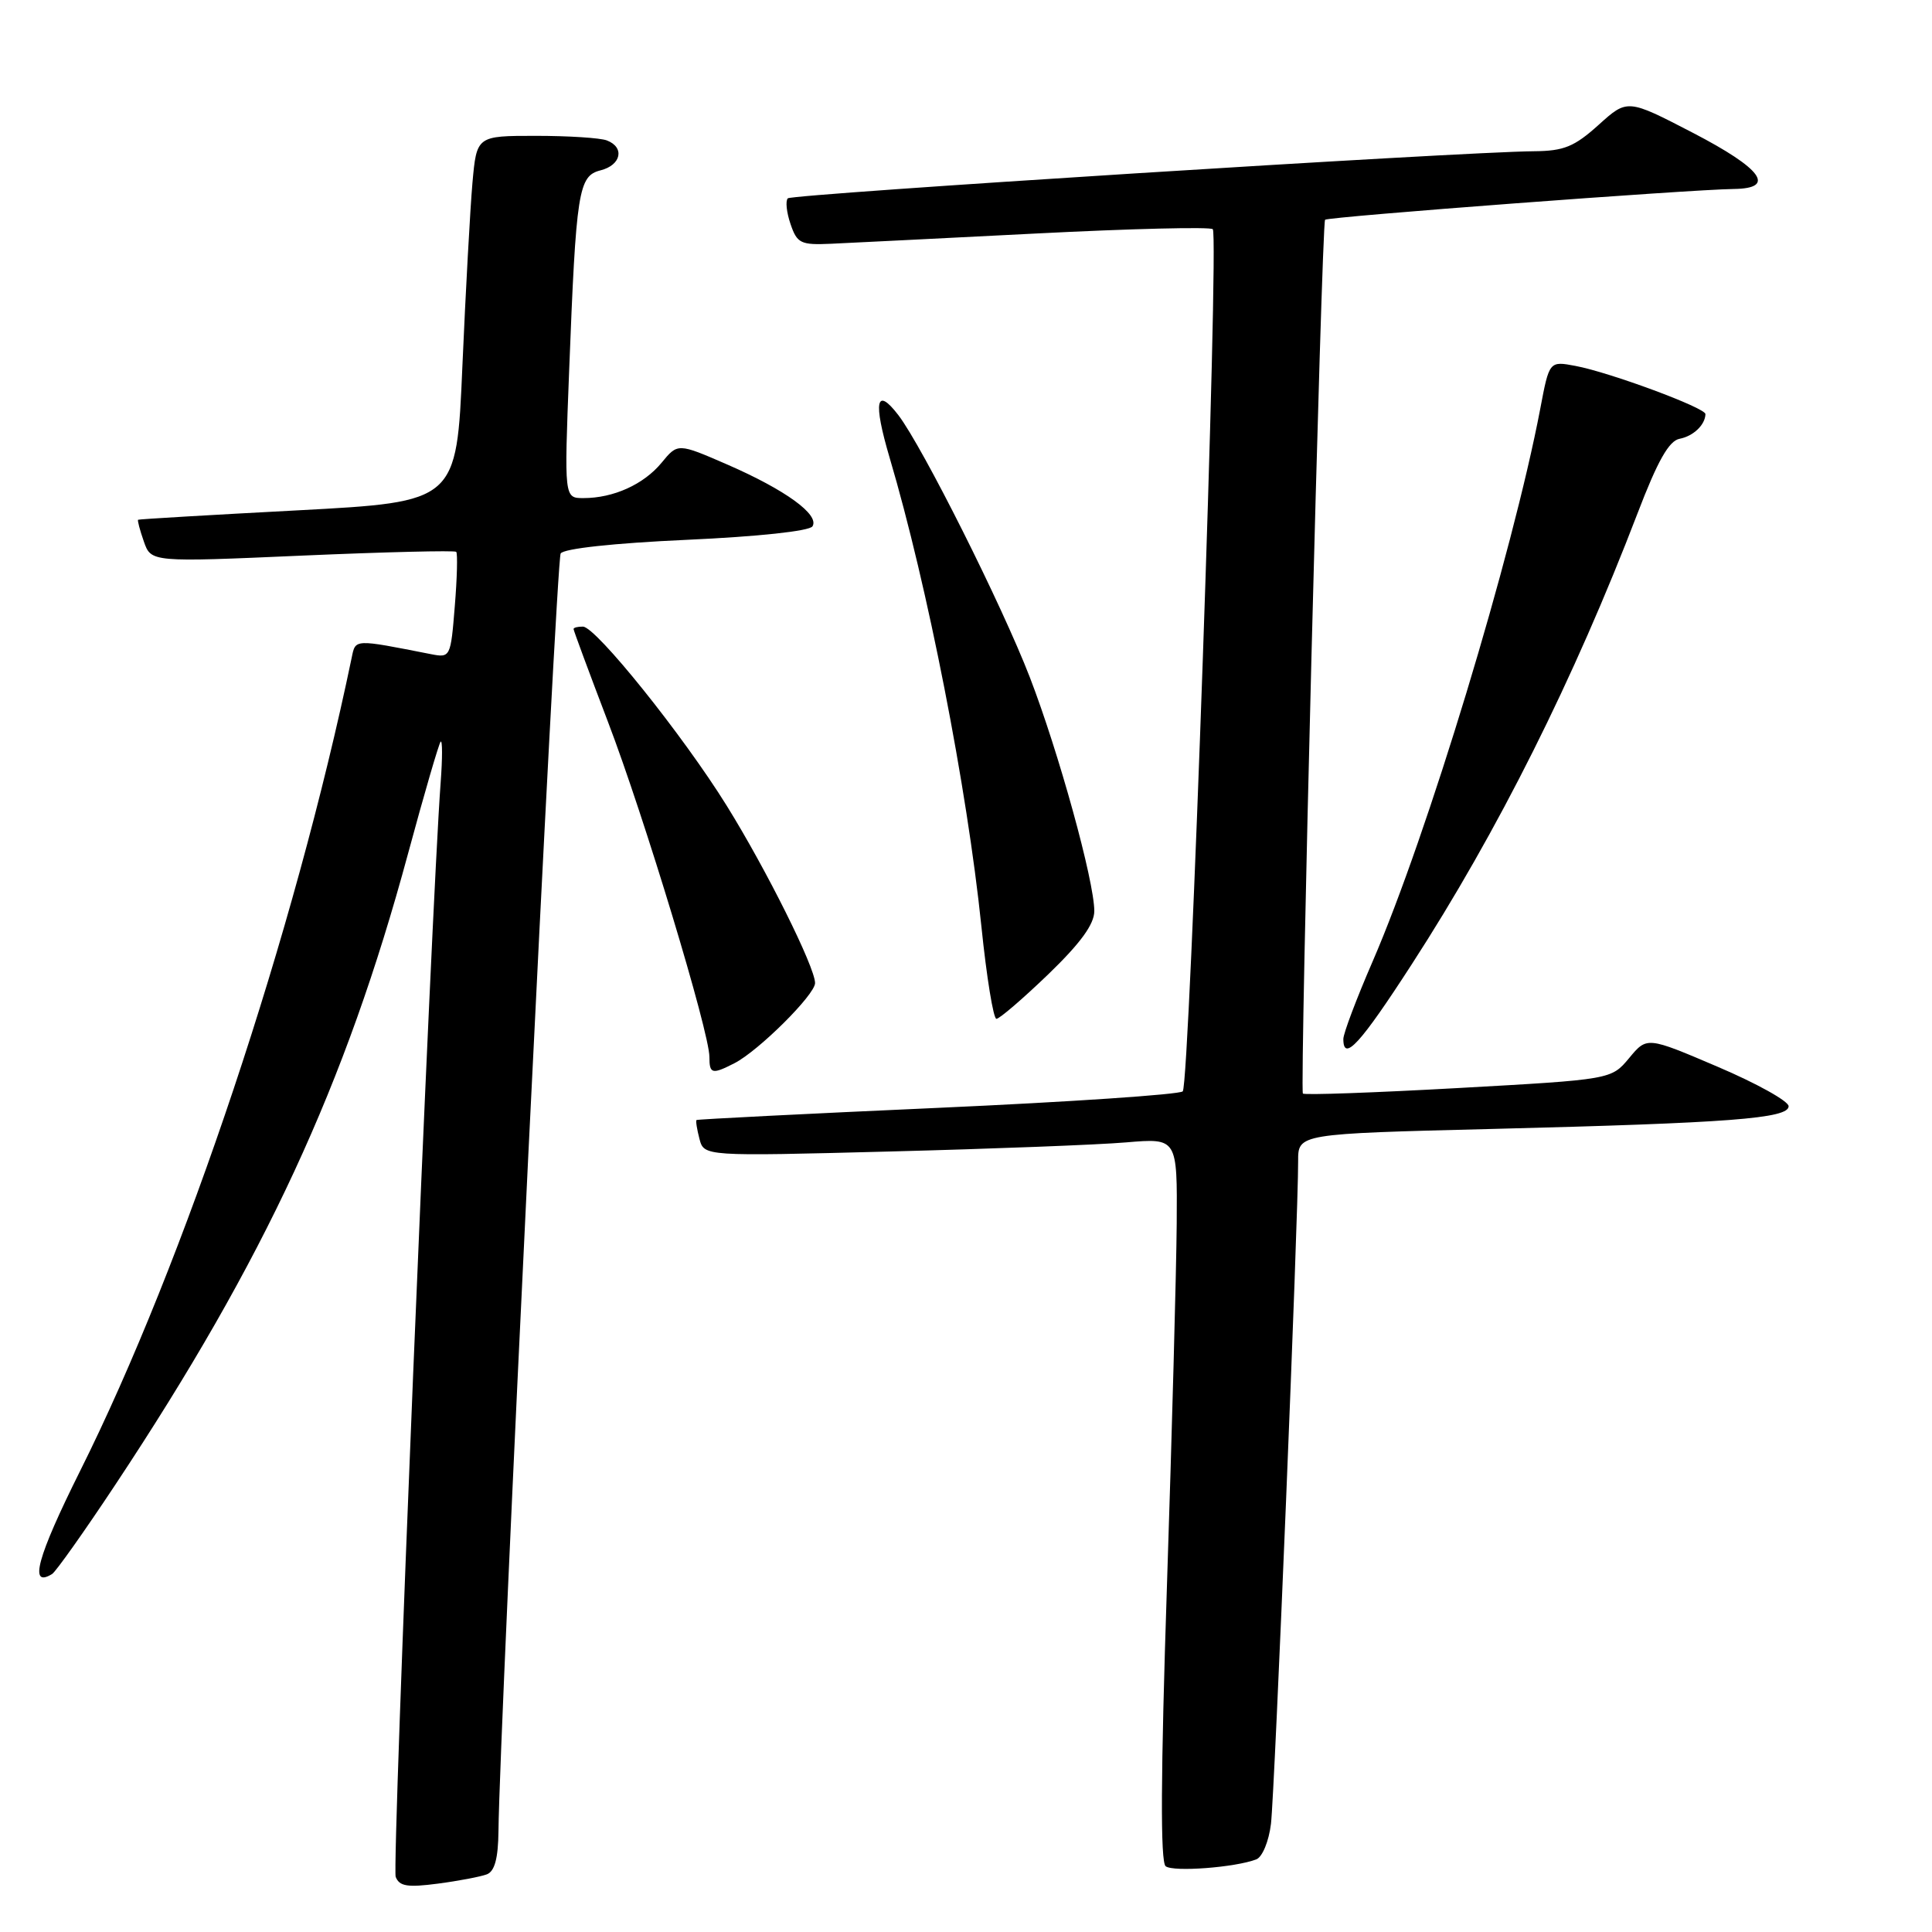 <?xml version="1.0" encoding="UTF-8" standalone="no"?>
<!DOCTYPE svg PUBLIC "-//W3C//DTD SVG 1.1//EN" "http://www.w3.org/Graphics/SVG/1.1/DTD/svg11.dtd" >
<svg xmlns="http://www.w3.org/2000/svg" xmlns:xlink="http://www.w3.org/1999/xlink" version="1.1" viewBox="0 0 256 256">
 <g >
 <path fill="currentColor"
d=" M 64.51 248.36 C 65.55 247.96 66.01 246.24 66.05 242.64 C 66.18 228.88 73.70 74.29 74.29 73.34 C 74.69 72.69 81.30 71.97 90.98 71.53 C 100.48 71.10 107.27 70.37 107.66 69.74 C 108.61 68.20 104.08 64.92 96.43 61.58 C 89.81 58.70 89.81 58.70 87.66 61.32 C 85.29 64.19 81.29 66.00 77.31 66.00 C 74.76 66.00 74.76 66.00 75.41 49.25 C 76.34 25.22 76.64 23.31 79.58 22.57 C 82.31 21.88 82.81 19.53 80.42 18.61 C 79.55 18.27 75.31 18.00 71.00 18.00 C 63.16 18.00 63.16 18.00 62.60 24.25 C 62.30 27.69 61.70 38.60 61.27 48.50 C 60.50 66.50 60.50 66.50 39.50 67.62 C 27.95 68.23 18.41 68.79 18.30 68.87 C 18.19 68.94 18.53 70.24 19.06 71.75 C 20.02 74.50 20.02 74.50 40.05 73.62 C 51.07 73.14 60.25 72.92 60.45 73.12 C 60.65 73.33 60.57 76.58 60.26 80.35 C 59.72 87.08 59.67 87.18 57.11 86.68 C 46.84 84.66 47.12 84.65 46.60 87.15 C 39.02 123.58 24.46 167.19 10.61 194.92 C 4.91 206.35 3.78 210.49 6.91 208.56 C 7.40 208.25 11.17 202.94 15.27 196.75 C 35.05 166.92 45.78 143.78 54.07 113.10 C 56.21 105.18 58.16 98.51 58.39 98.27 C 58.63 98.04 58.63 100.47 58.39 103.67 C 57.13 120.62 51.92 247.35 52.43 248.69 C 52.92 249.95 54.00 250.12 58.03 249.59 C 60.78 249.23 63.69 248.67 64.51 248.36 Z  M 166.46 246.38 C 167.27 246.07 168.13 243.98 168.41 241.66 C 168.90 237.60 172.04 161.10 172.01 153.86 C 172.00 150.23 172.00 150.23 197.75 149.59 C 229.22 148.80 237.00 148.21 237.00 146.58 C 237.00 145.91 232.78 143.56 227.62 141.36 C 218.23 137.35 218.23 137.35 215.87 140.20 C 213.50 143.04 213.50 143.04 193.23 144.17 C 182.09 144.79 172.82 145.12 172.64 144.90 C 172.21 144.37 175.12 29.61 175.58 29.12 C 175.95 28.72 223.91 25.11 229.75 25.04 C 235.39 24.97 233.49 22.36 224.32 17.60 C 215.64 13.10 215.64 13.10 211.82 16.55 C 208.61 19.44 207.23 20.01 203.25 20.04 C 193.51 20.12 104.96 25.71 104.39 26.28 C 104.06 26.61 104.22 28.14 104.75 29.69 C 105.62 32.25 106.10 32.48 110.11 32.30 C 112.52 32.19 124.76 31.58 137.31 30.94 C 149.85 30.30 160.38 30.04 160.70 30.37 C 161.55 31.22 157.64 143.70 156.72 144.61 C 156.30 145.03 141.68 146.02 124.23 146.80 C 106.78 147.58 92.41 148.31 92.29 148.41 C 92.17 148.51 92.35 149.63 92.68 150.90 C 93.29 153.22 93.29 153.22 117.89 152.58 C 131.43 152.23 145.54 151.69 149.25 151.37 C 156.00 150.80 156.00 150.80 155.92 162.15 C 155.87 168.39 155.29 189.93 154.63 210.00 C 153.80 235.20 153.74 246.74 154.46 247.29 C 155.49 248.07 163.67 247.45 166.46 246.38 Z  M 97.32 140.88 C 100.51 139.25 108.00 131.80 108.00 130.26 C 108.00 128.17 101.55 115.22 96.30 106.77 C 90.50 97.43 78.98 83.08 77.25 83.03 C 76.56 83.02 76.00 83.16 76.00 83.35 C 76.00 83.54 78.04 89.05 80.54 95.60 C 85.36 108.20 94.00 136.76 94.00 140.05 C 94.00 142.31 94.35 142.40 97.32 140.88 Z  M 187.08 127.75 C 198.46 110.18 208.56 89.99 216.99 68.00 C 219.64 61.07 221.15 58.40 222.56 58.14 C 224.38 57.79 225.95 56.29 225.98 54.87 C 226.00 54.04 213.30 49.34 208.78 48.49 C 205.29 47.83 205.29 47.83 204.09 54.17 C 200.41 73.47 189.11 110.72 181.87 127.42 C 179.74 132.33 178.00 136.94 178.00 137.67 C 178.00 140.78 180.23 138.35 187.08 127.75 Z  M 138.89 129.11 C 143.17 124.98 145.00 122.47 145.00 120.72 C 145.00 116.75 140.28 99.66 136.46 89.75 C 132.76 80.17 122.25 59.22 119.04 55.01 C 116.08 51.15 115.67 53.17 117.88 60.65 C 122.92 77.67 128.14 104.37 130.04 122.75 C 130.73 129.49 131.63 135.00 132.03 135.00 C 132.44 135.00 135.52 132.35 138.89 129.11 Z "/>
</g>
</svg>